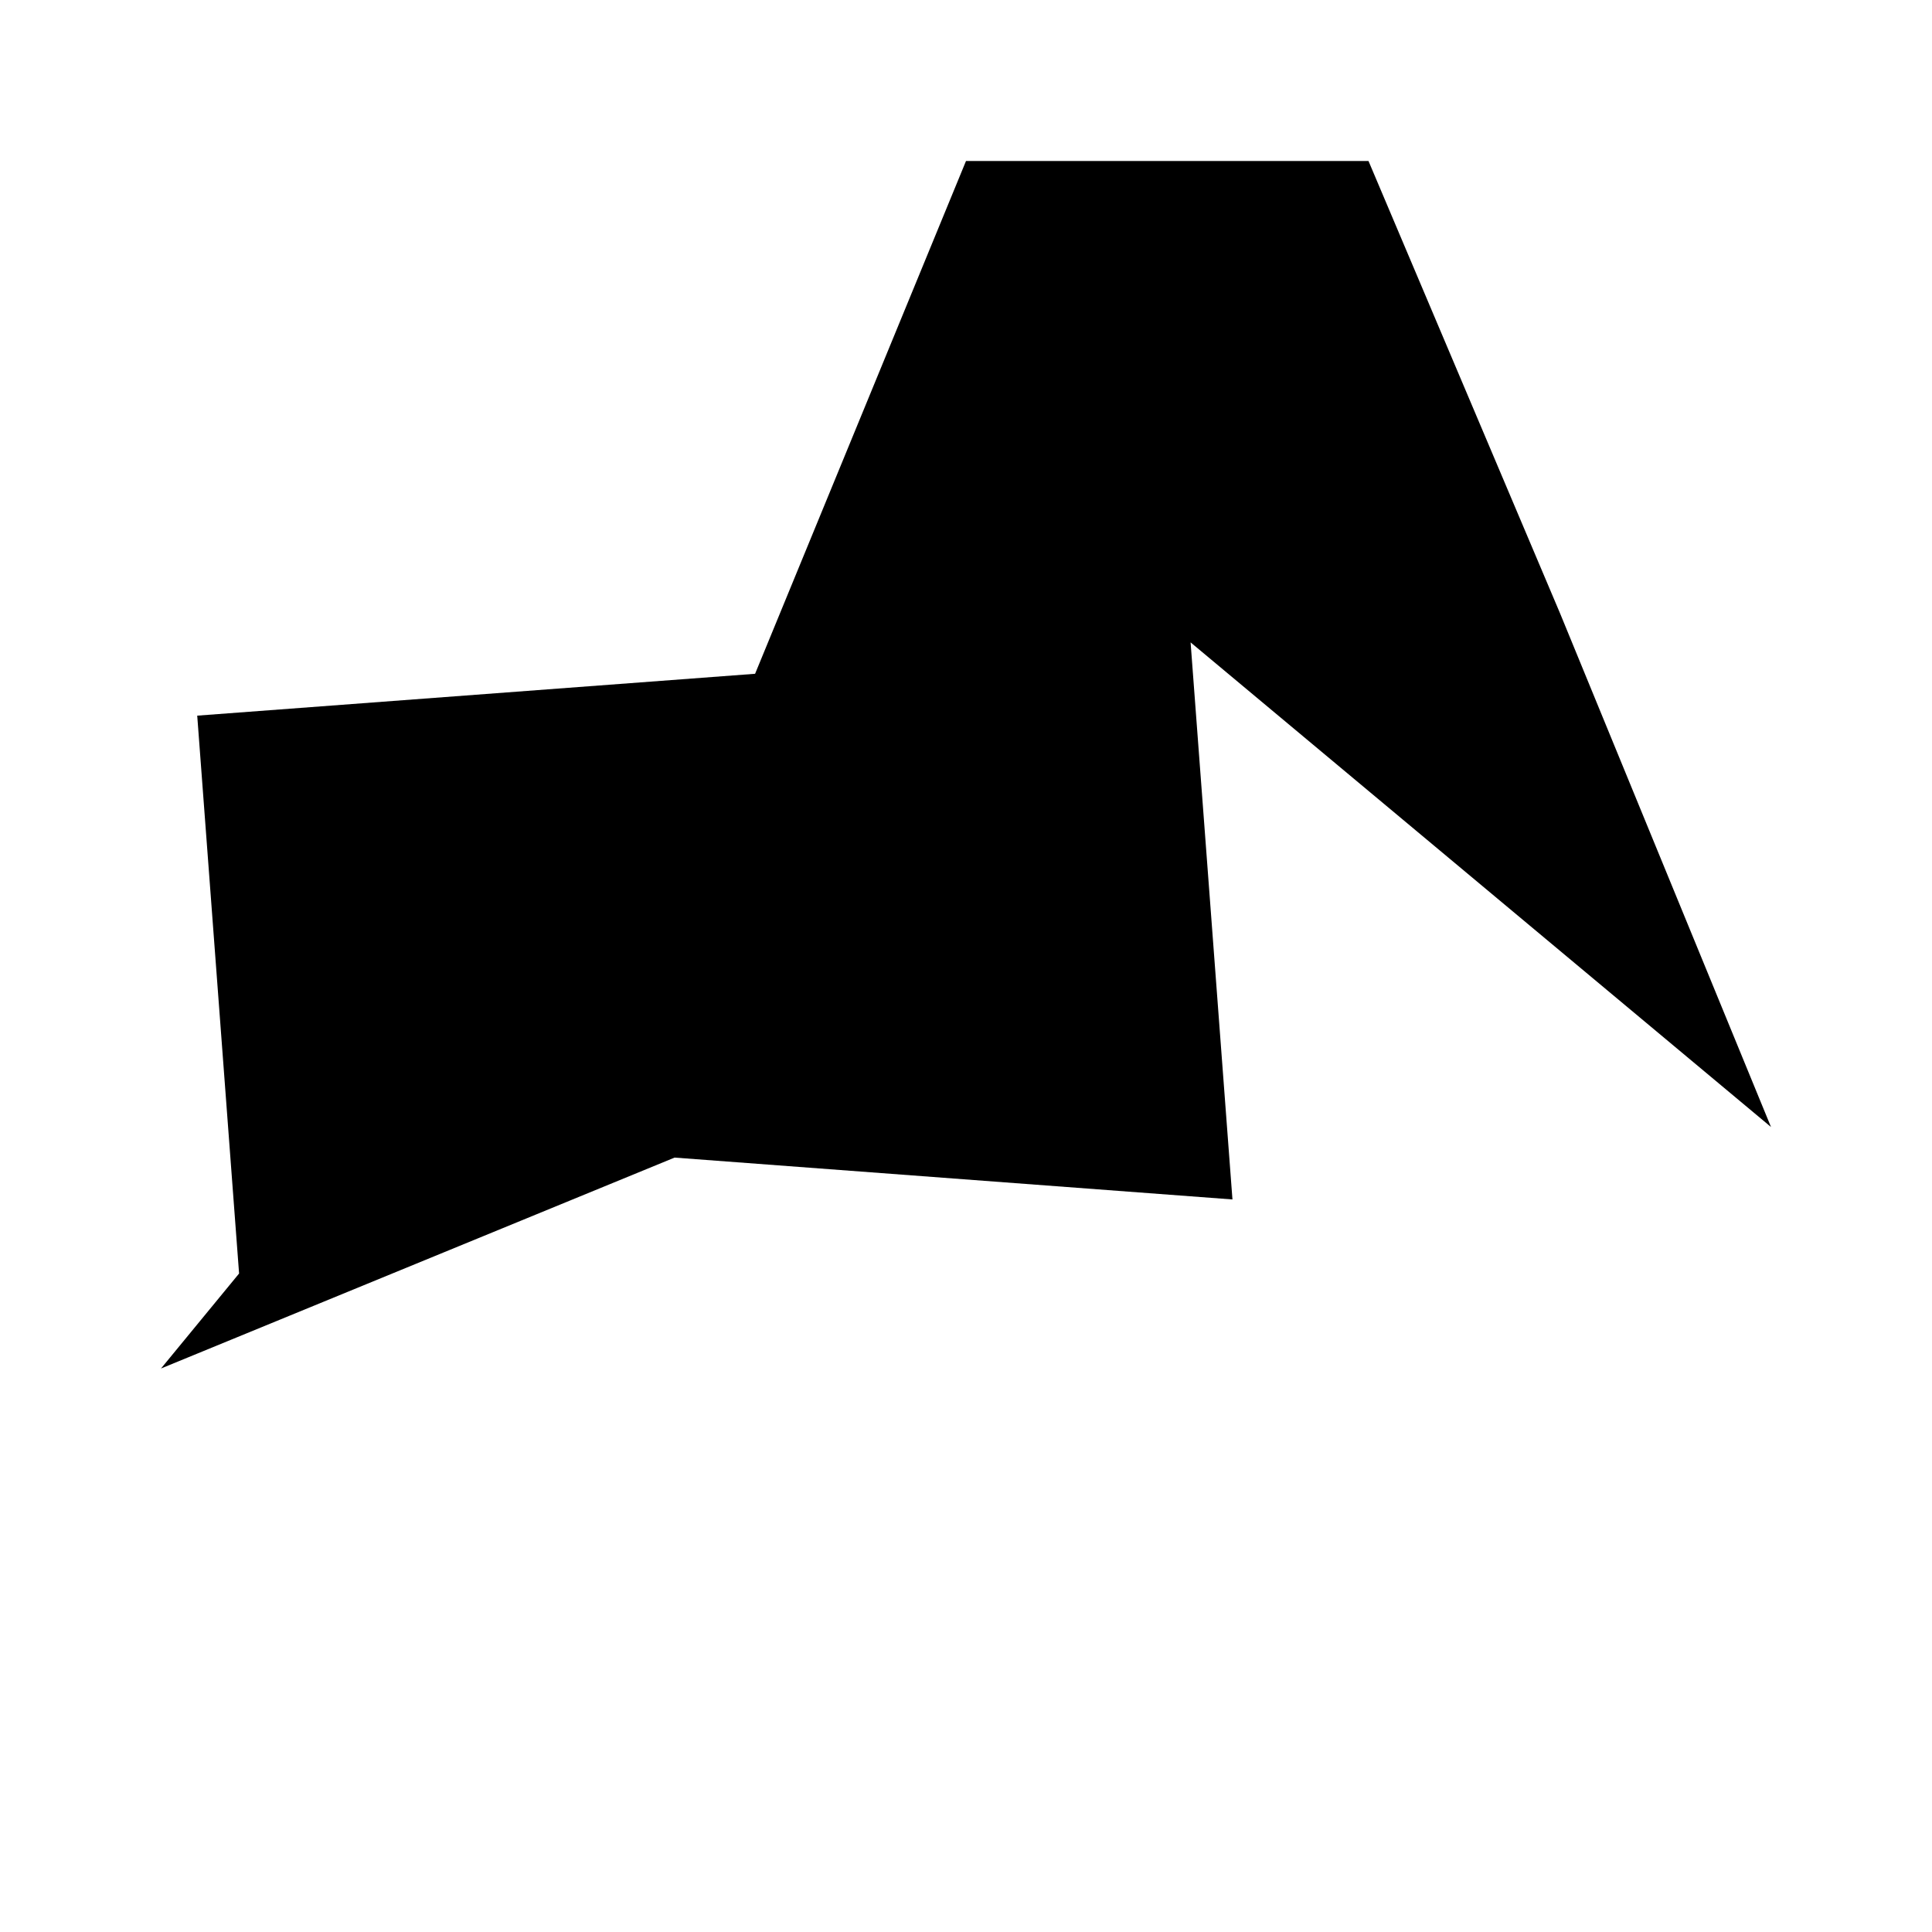 <svg xmlns="http://www.w3.org/2000/svg" class="icon icon-samurai-sword icon-glider" viewBox="0 0 24 24">
    <path d="M12,2L9.38,8.37l-6.93,.52,.52,6.93L2,17l6.38-2.62l6.93,.52l-.52-6.92L22,14l-2.62-6.38L17,2h-5Z"></path>
</svg>